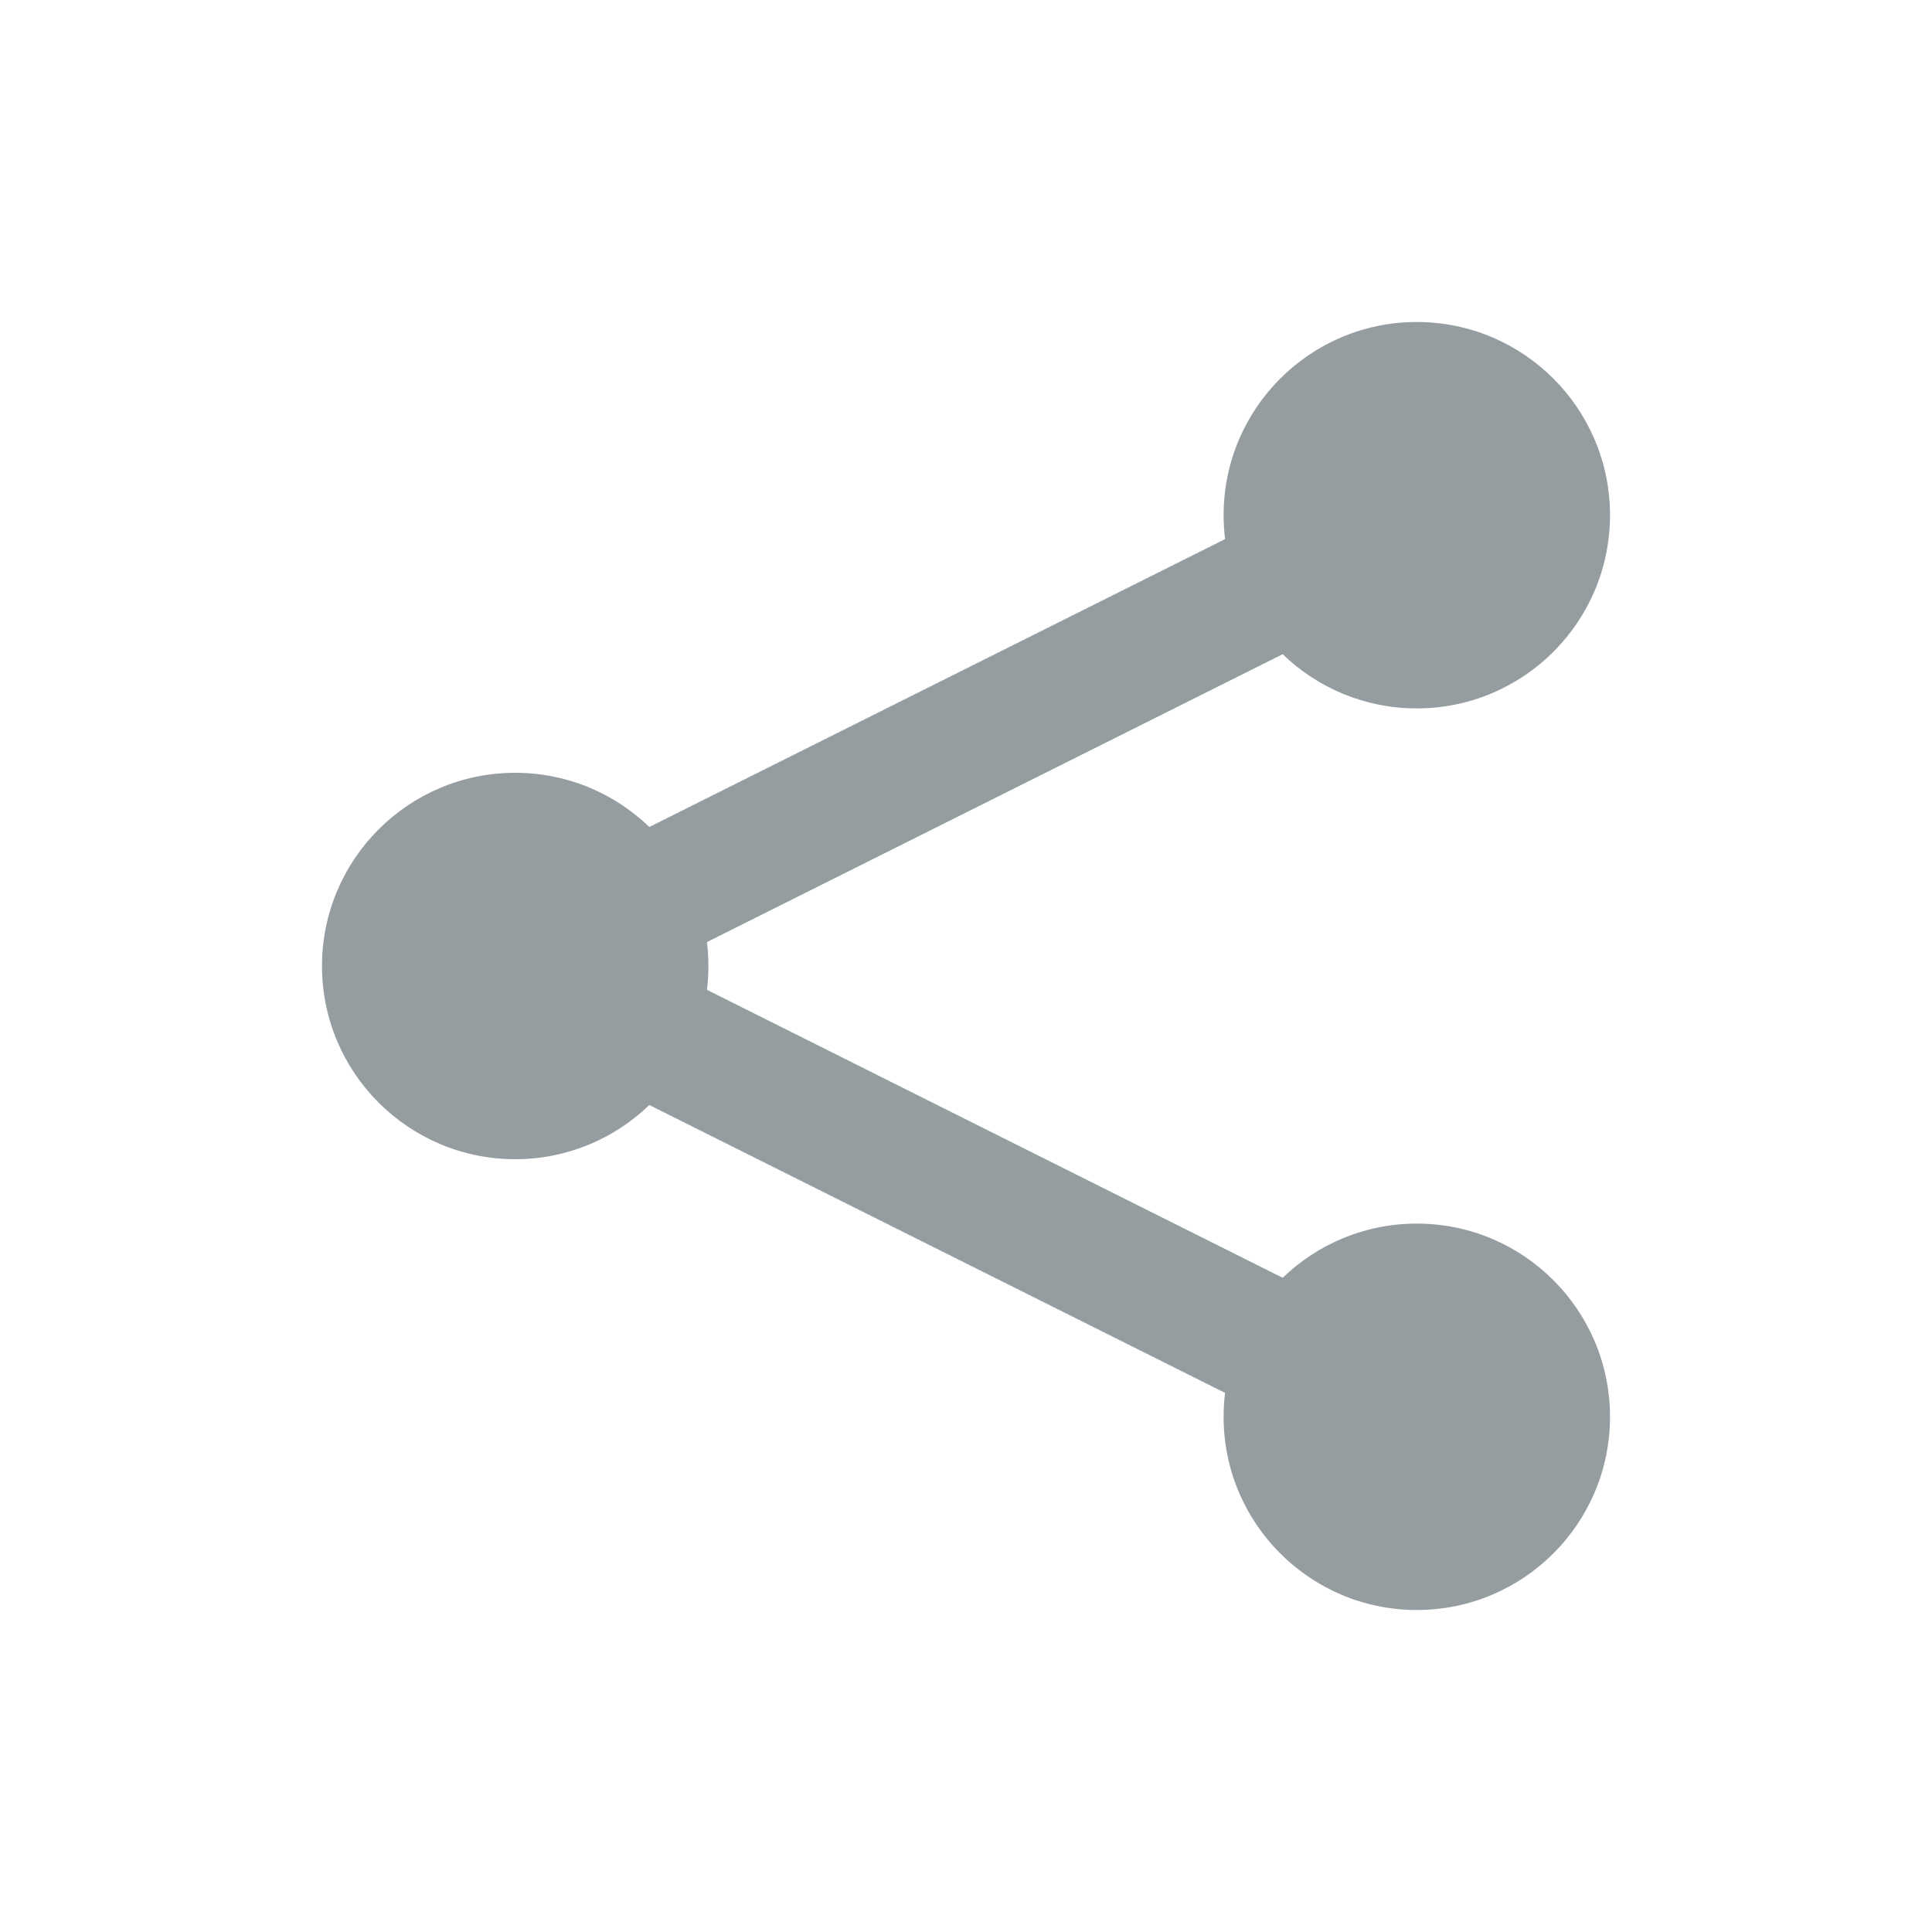 <?xml version="1.0" encoding="UTF-8"?>
<svg width="24px" height="24px" viewBox="0 0 24 24" version="1.1" xmlns="http://www.w3.org/2000/svg" xmlns:xlink="http://www.w3.org/1999/xlink">
    <!-- Generator: Sketch 45.2 (43514) - http://www.bohemiancoding.com/sketch -->
    <title>googleshare</title>
    <desc>Created with Sketch.</desc>
    <defs></defs>
    <g id="Icons" stroke="none" stroke-width="1" fill="none" fill-rule="evenodd">
        <g id="googleshare" fill="#959DA1">
            <g id="google-share" transform="translate(4, 4)">
                <path d="M2.4,10.4 C1.075,10.4 0,9.325 0,8 C0,6.675 1.075,5.6 2.4,5.6 C3.047,5.6 3.634,5.856 4.066,6.273 L11.218,2.697 C11.206,2.598 11.2,2.499 11.2,2.4 C11.2,1.075 12.275,0 13.6,0 C14.925,0 16,1.075 16,2.4 C16,3.725 14.925,4.8 13.6,4.8 C12.953,4.8 12.366,4.544 11.934,4.127 L4.782,7.703 C4.794,7.802 4.8,7.901 4.8,8 C4.8,8.1 4.794,8.199 4.782,8.296 L11.934,11.873 C12.366,11.456 12.953,11.2 13.6,11.2 C14.925,11.2 16,12.275 16,13.6 C16,14.925 14.925,16 13.6,16 C12.275,16 11.2,14.925 11.2,13.6 C11.2,13.5 11.206,13.401 11.218,13.303 L4.066,9.727 C3.634,10.144 3.047,10.4 2.4,10.4 Z" id="Shape"></path>
            </g>
        </g>
    </g>
</svg>